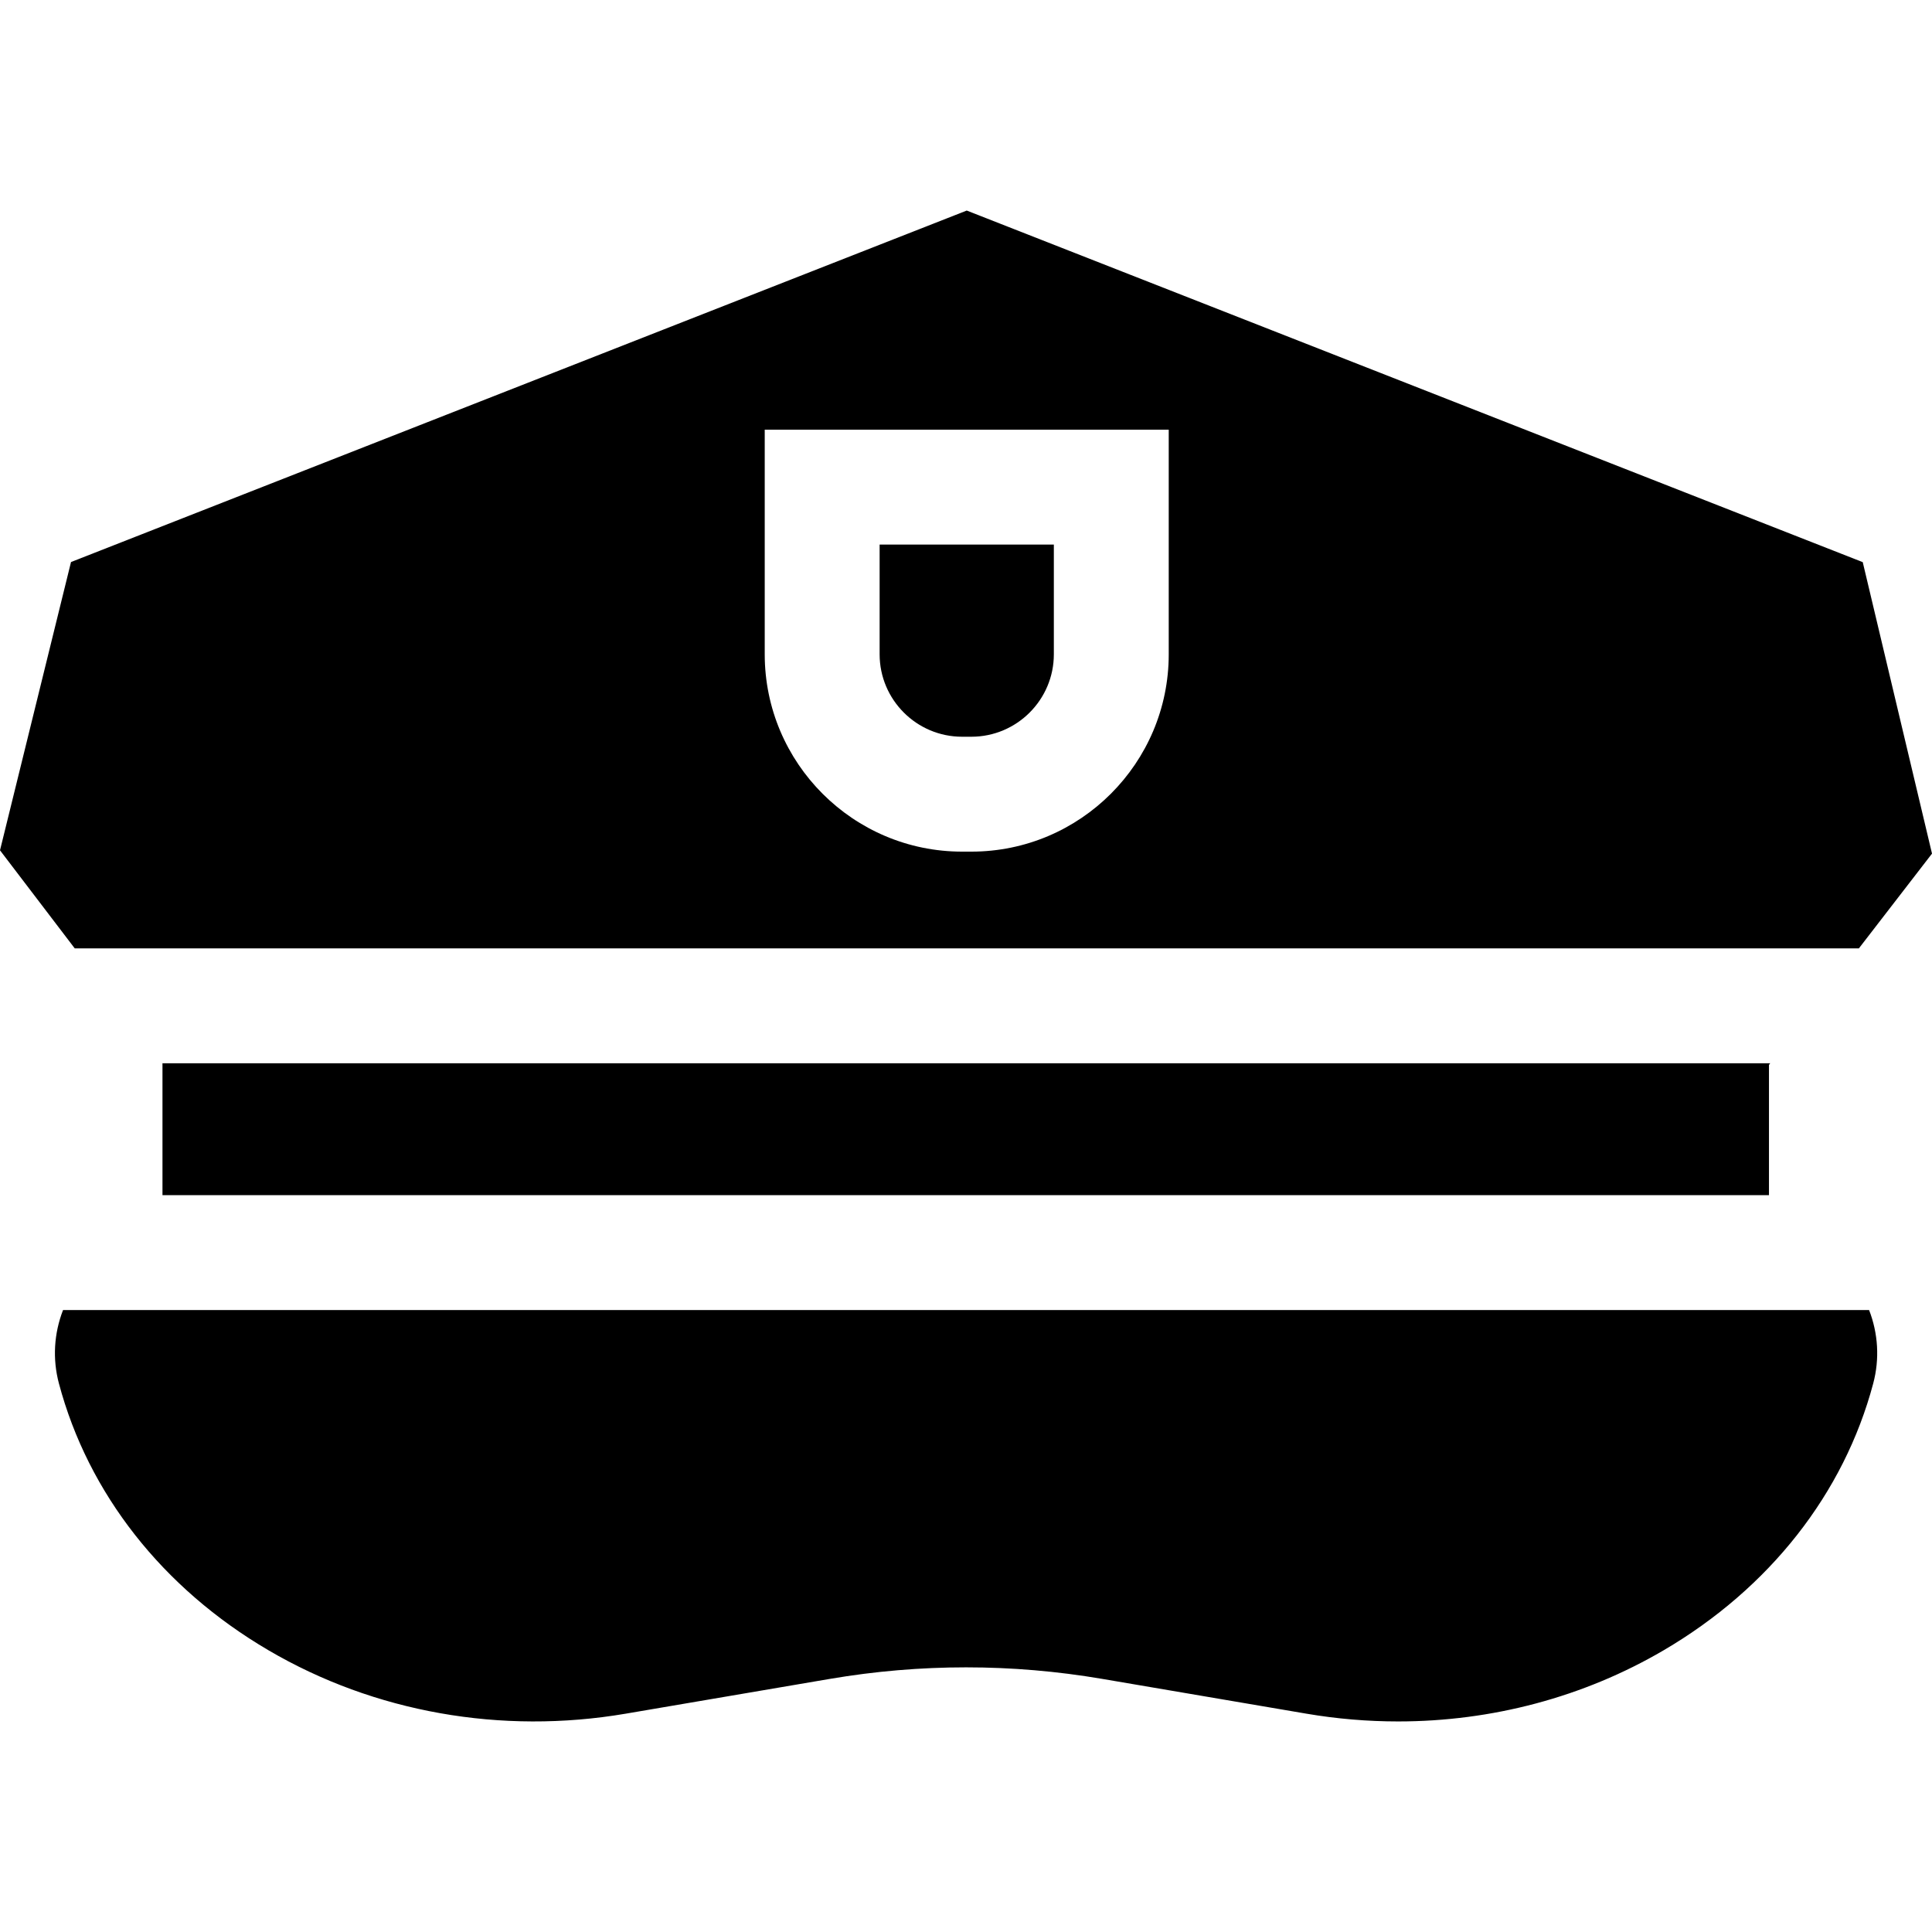 <svg id="Capa_1" enable-background="new 0 0 508.198 508.198" height="512" viewBox="0 0 508.198 508.198" width="512" xmlns="http://www.w3.org/2000/svg"><path id="XMLID_197_" d="m253.069 193.792h2.445c11.961 0 21.691-9.731 21.691-21.691v-28.853h-45.827v28.853c0 11.96 9.731 21.691 21.691 21.691z"/><path id="XMLID_198_" d="m465.643 279.684h-422.955l.05.065v34.627h422.576v-34.265z"/><path id="XMLID_208_" d="m488.964 249.463 19.235-24.927-18.219-76.667-235.688-92.483-235.615 92.454-18.677 75.827 19.658 25.796zm-181.537-77.362c0 28.625-23.288 51.913-51.913 51.913h-2.445c-28.625 0-51.913-23.288-51.913-51.913v-59.075h106.27v59.075z"/><path id="XMLID_209_" d="m16.583 344.598c-2.383 6.141-2.805 12.845-1.088 19.3 7.697 28.943 27.279 53.874 55.139 70.202 27.855 16.325 61.228 22.244 93.968 16.667l53.688-9.146c23.773-4.05 47.88-4.05 71.653 0l53.688 9.146c8.037 1.369 16.107 2.045 24.13 2.045 24.658 0 48.821-6.395 69.839-18.712 27.86-16.327 47.442-41.259 55.139-70.202 1.717-6.455 1.295-13.159-1.088-19.3z"/></svg>